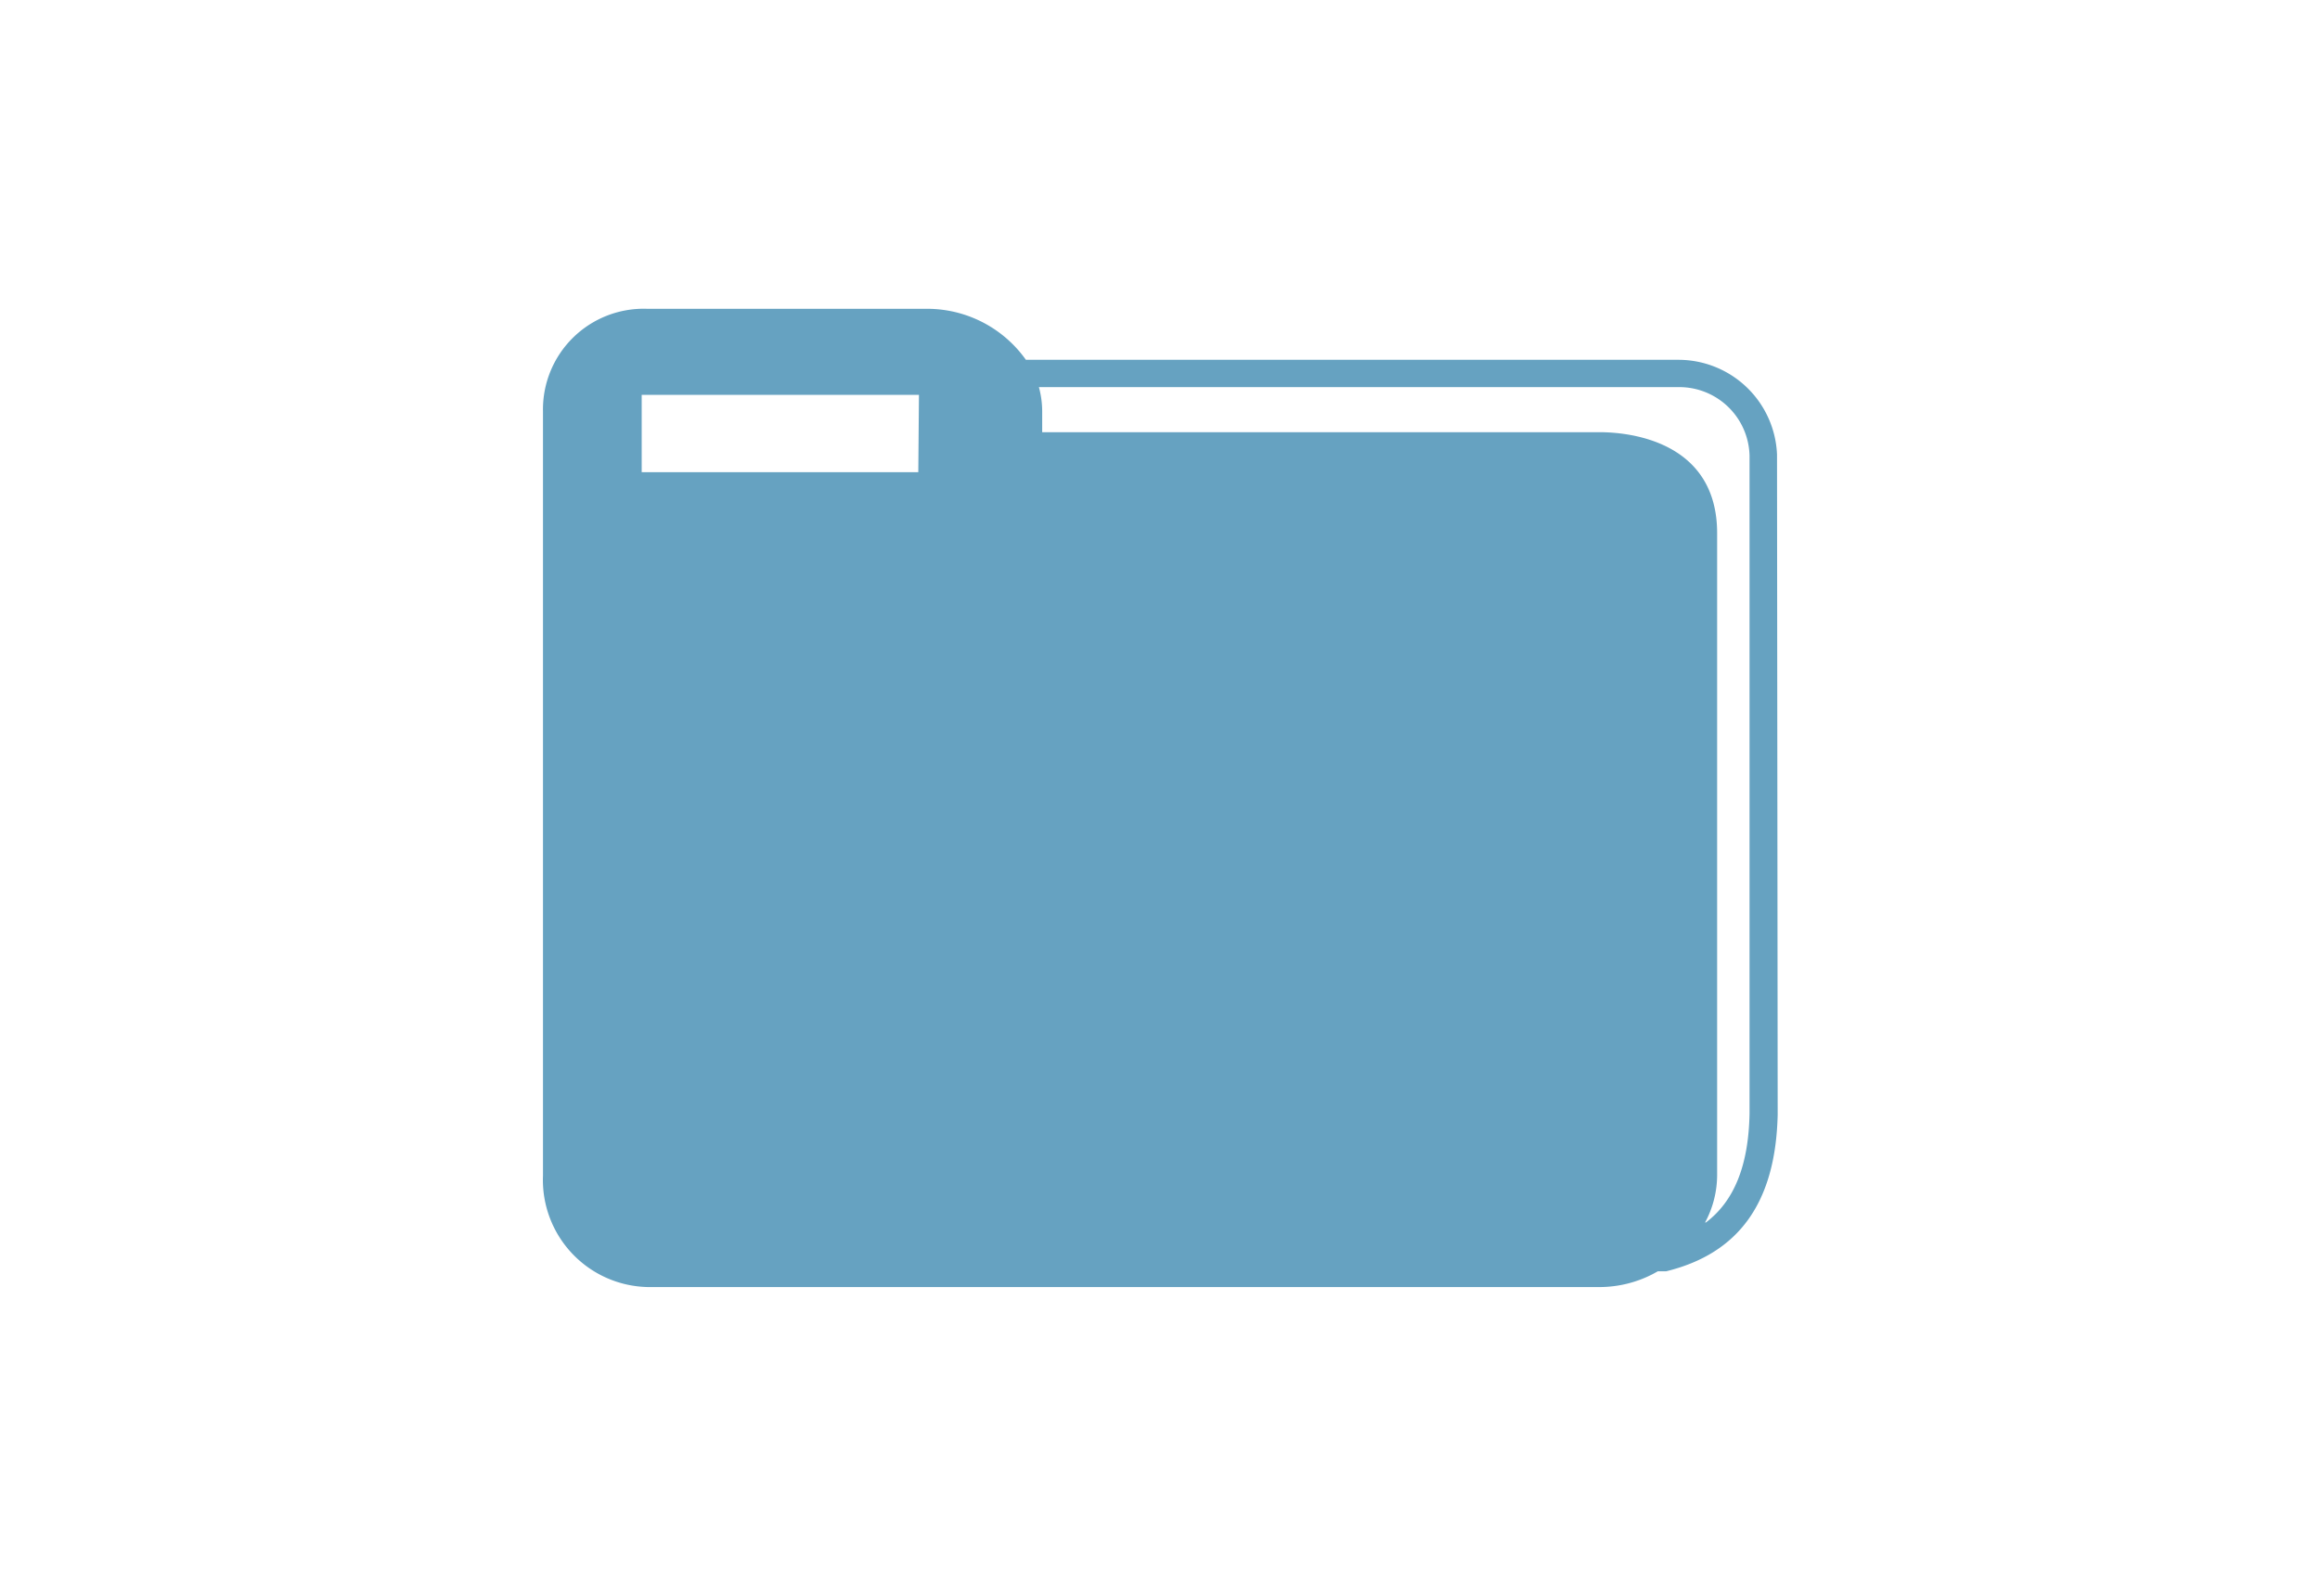 <svg xmlns="http://www.w3.org/2000/svg" viewBox="0 0 141 97"><defs><style>.a{fill:#66A2C1;}</style></defs><title>Icones</title><path class="a" d="M108,27.7v-.07a6,6,0,0,0-5.94-5.76H62.35a7.36,7.36,0,0,0-6.08-3.1H39.34A6.12,6.12,0,0,0,33,25V71.47a6.51,6.51,0,0,0,6.38,6.76H97.27a7.08,7.08,0,0,0,3.18-.79l.31-.17h.41l.1,0c4.43-1.09,6.65-4.2,6.77-9.52Zm-52.19,1H39V24H55.85Zm47.82,45.6a6.11,6.11,0,0,0,.73-2.85V32.41c0-5.57-5.28-6.14-7.13-6.14H63.34V25a5.6,5.6,0,0,0-.2-1.47h38.94a4.27,4.27,0,0,1,4.25,4.16v40C106.27,70.82,105.41,73,103.67,74.31Z"/></svg>